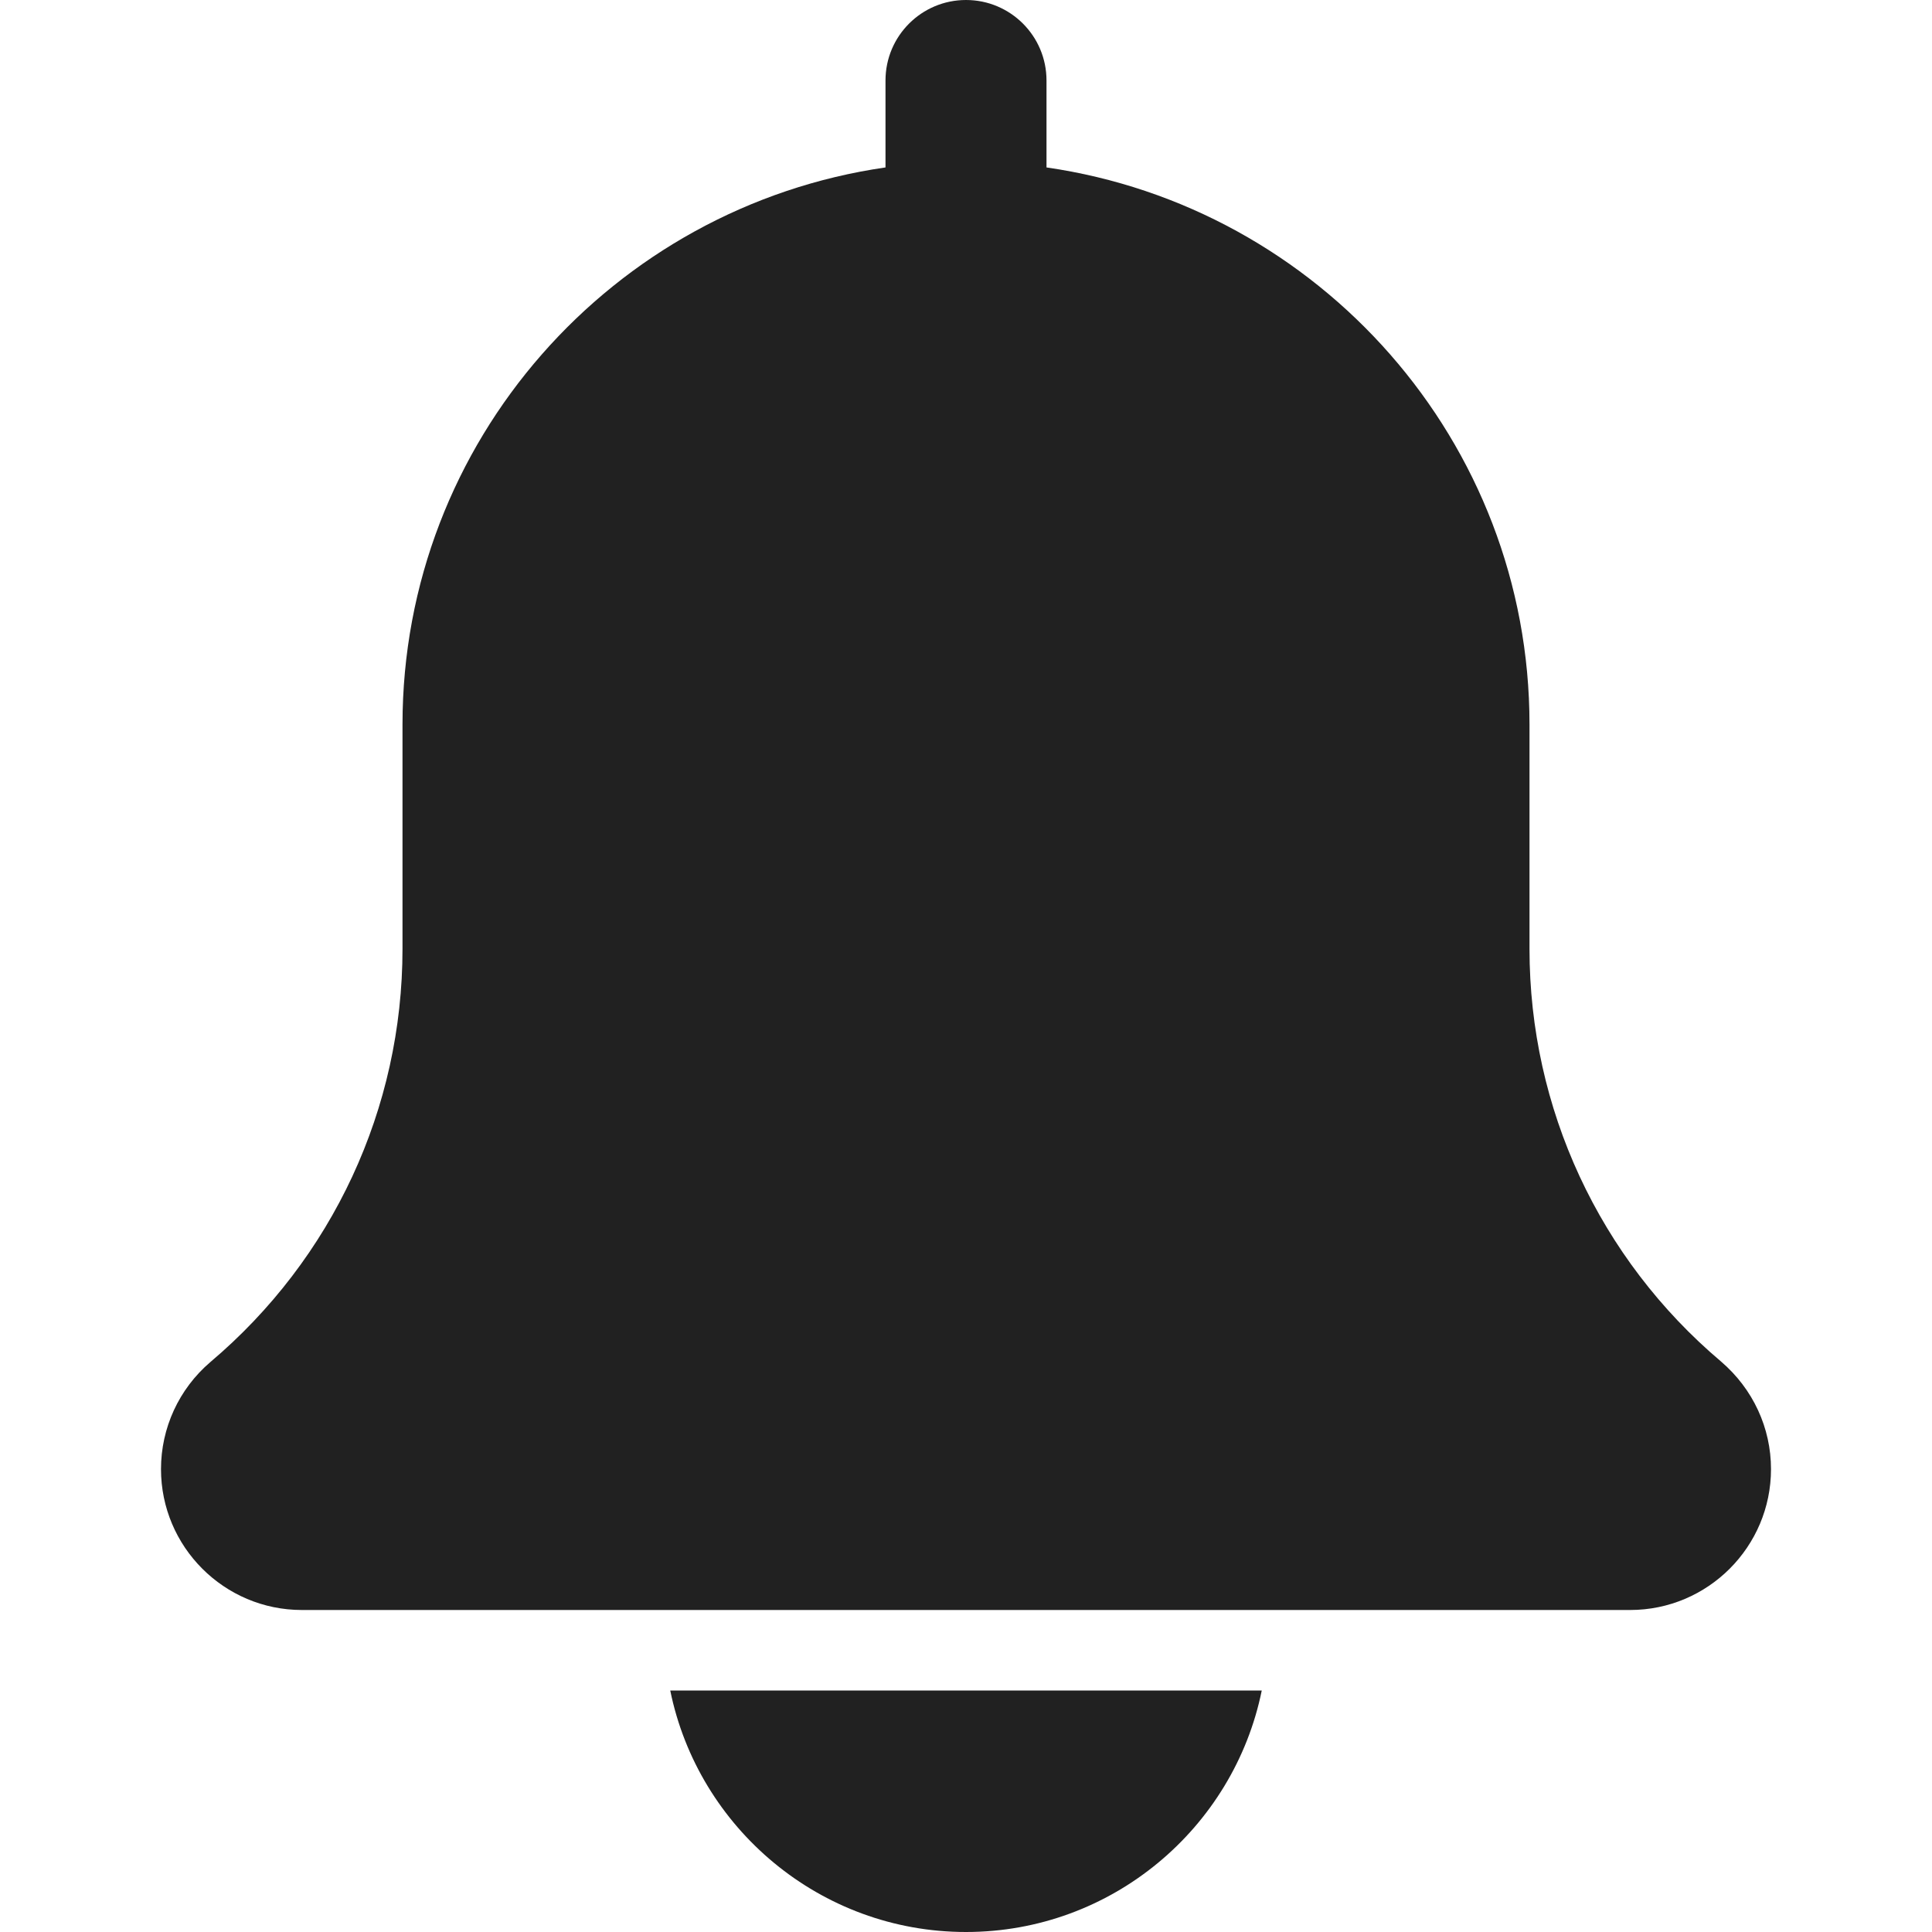 <?xml version="1.0" encoding="utf-8"?>
<!-- Generator: Adobe Illustrator 15.0.0, SVG Export Plug-In . SVG Version: 6.00 Build 0)  -->
<!DOCTYPE svg PUBLIC "-//W3C//DTD SVG 1.1//EN" "http://www.w3.org/Graphics/SVG/1.1/DTD/svg11.dtd">
<svg version="1.1" id="Layer_1" xmlns="http://www.w3.org/2000/svg" xmlns:xlink="http://www.w3.org/1999/xlink" x="0px" y="0px"
	 width="72px" height="72px" viewBox="0 0 72 72" enable-background="new 0 0 72 72" xml:space="preserve">
<g>
	<path fill="#212121" d="M64.137,50.739C59.602,46.905,57,41.301,57,35.364V27c0-10.557-7.842-19.296-18-20.76V3
		c0-1.659-1.344-3-3-3c-1.655,0-3,1.341-3,3v3.24C22.839,7.704,15,16.443,15,27v8.364c0,5.937-2.601,11.542-7.164,15.399
		C6.669,51.762,6,53.214,6,54.75C6,57.646,8.355,60,11.25,60h49.5c2.896,0,5.25-2.354,5.25-5.25
		C66,53.214,65.331,51.762,64.137,50.739z"/>
	<path fill="#212121" d="M36,72c5.433,0,9.979-3.873,11.022-9H24.978C26.022,68.127,30.567,72,36,72z"/>
</g>
</svg>
